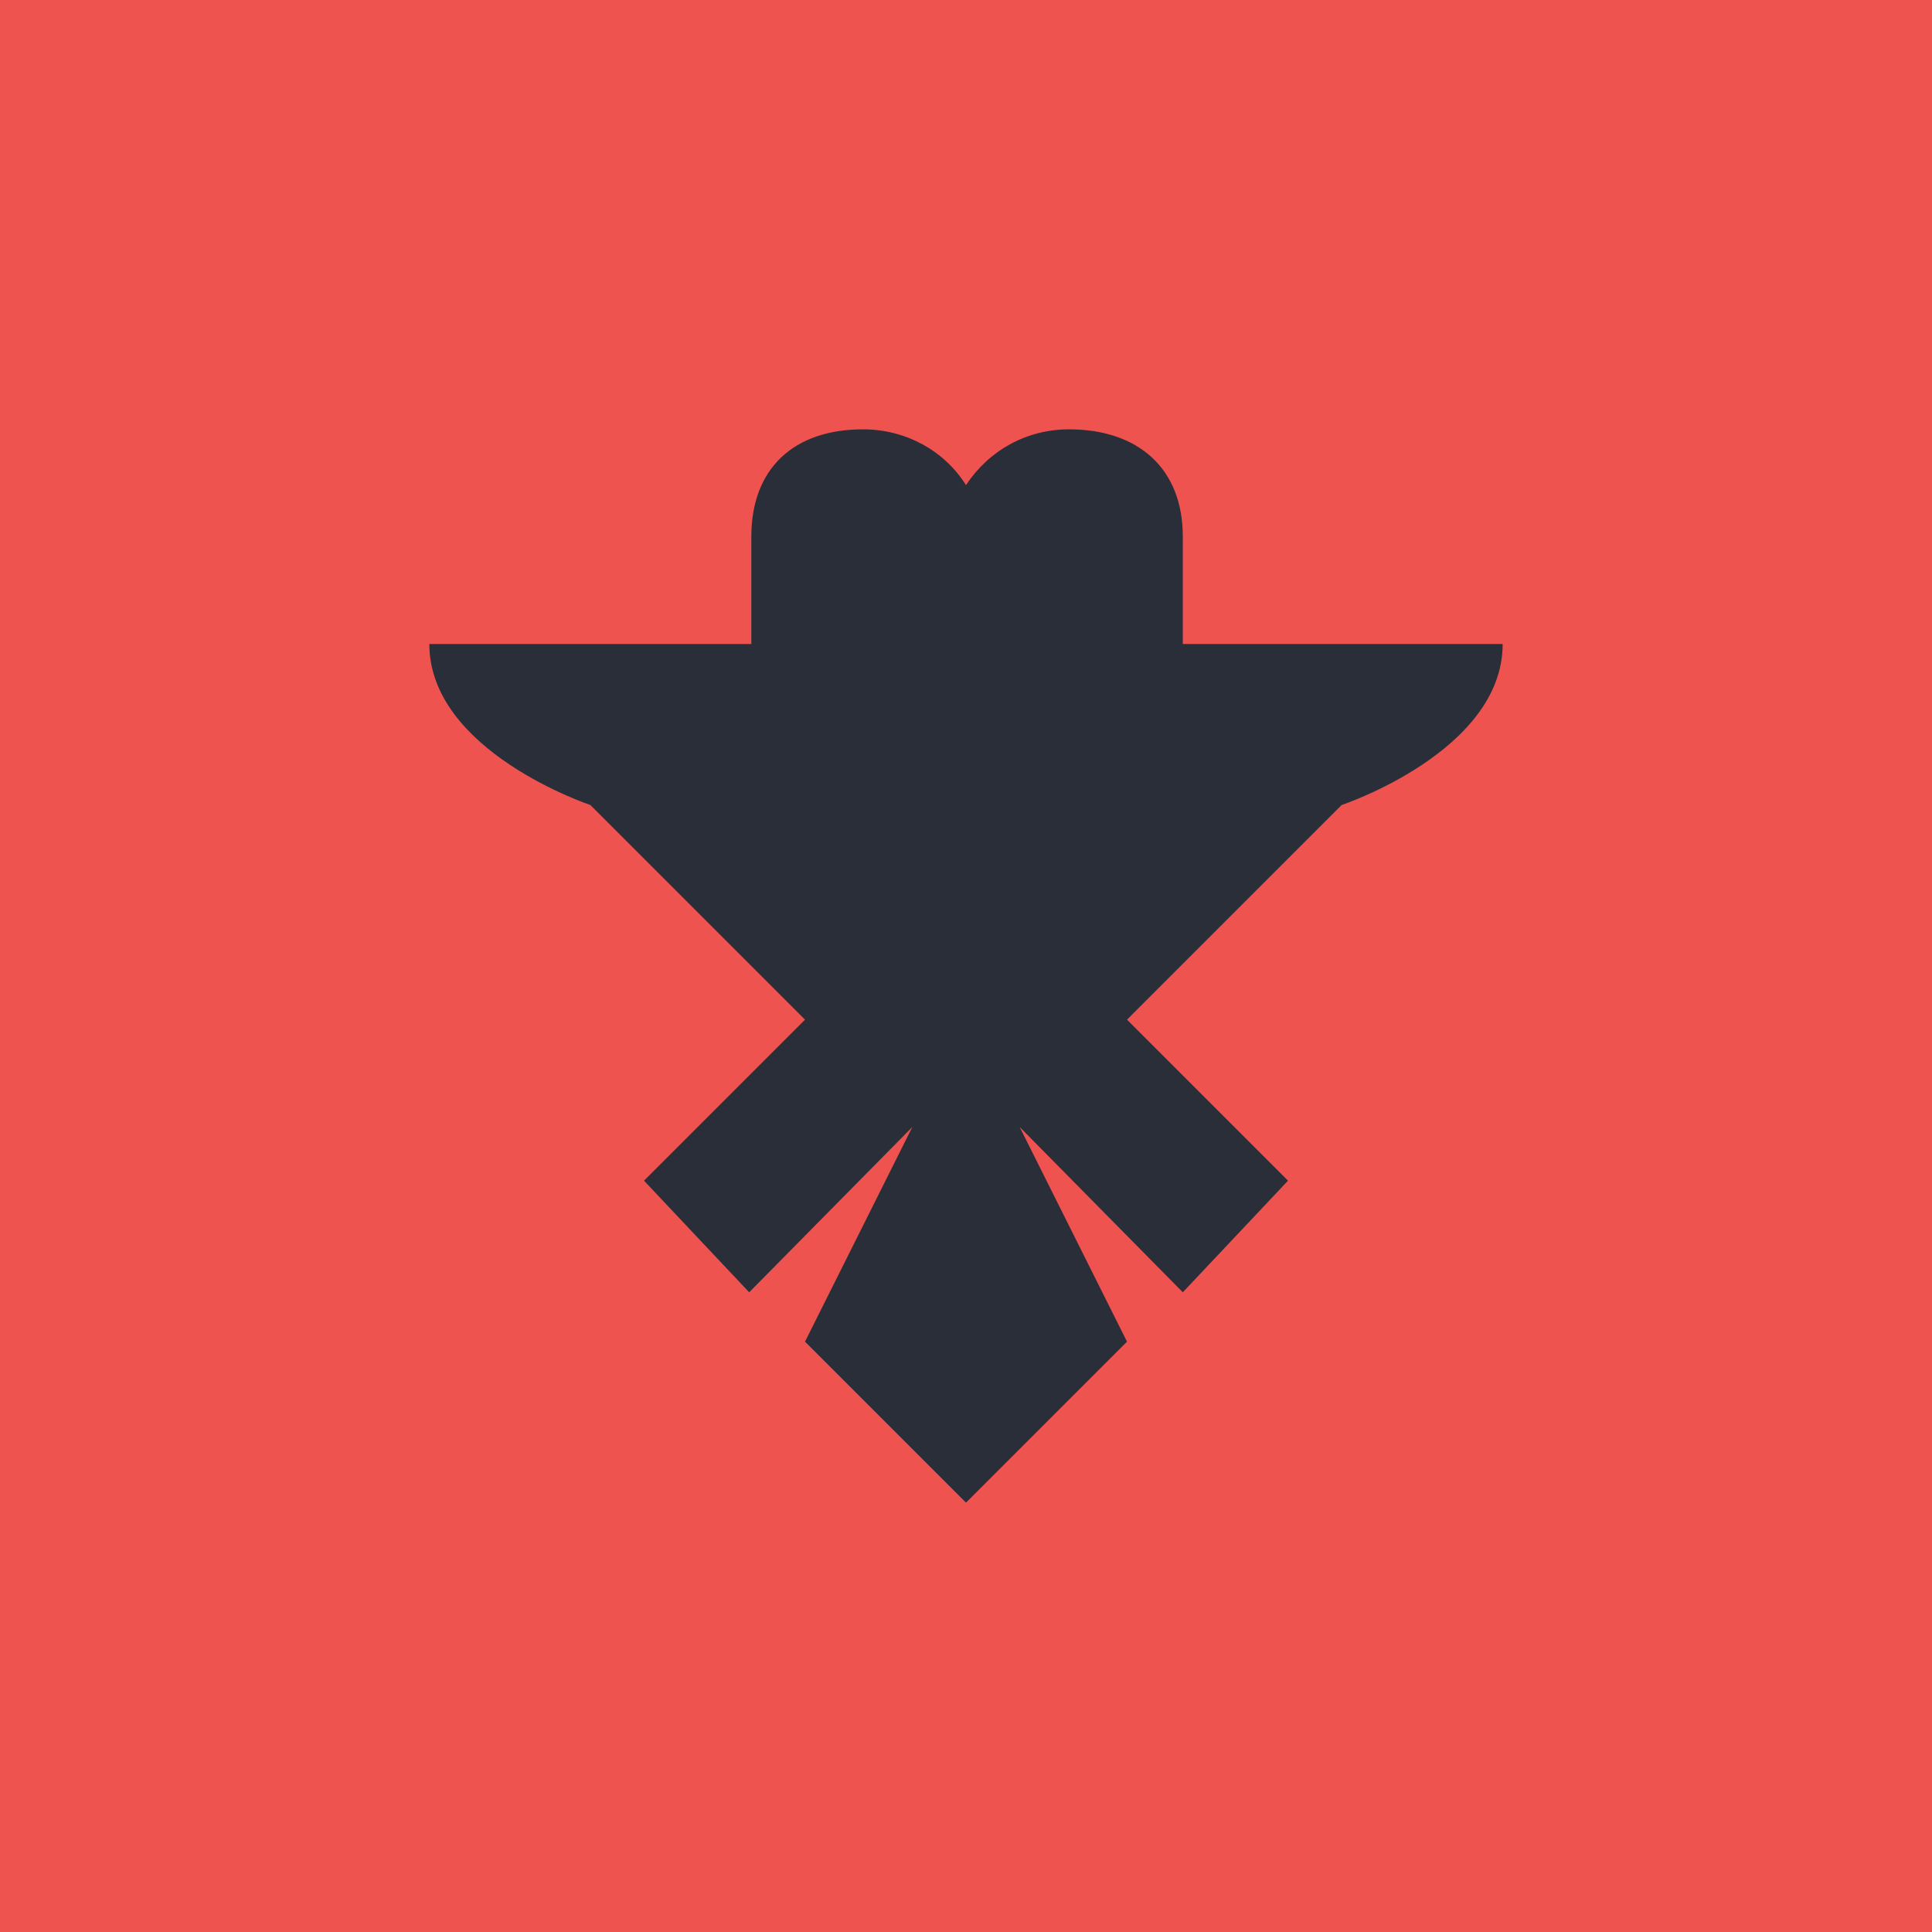 <svg width="18" height="18" xmlns="http://www.w3.org/2000/svg"><path d="M0 0h18v18H0V0z" fill="#EF5350"/><path d="M14 6h-2.98V5c0-.64-.42-1-1.06-1-.4 0-.75.2-.96.52C8.8 4.2 8.44 4 8.04 4 7.4 4 7 4.36 7 5v1H4c0 1 1.5 1.5 1.5 1.5l2 2L6 11l.98 1.04L8.5 10.5l-1 2L9 14l1.5-1.5-1-2 1.52 1.54L12 11l-1.5-1.5 2-2S14 7 14 6z" fill="#2A2E39"/></svg>